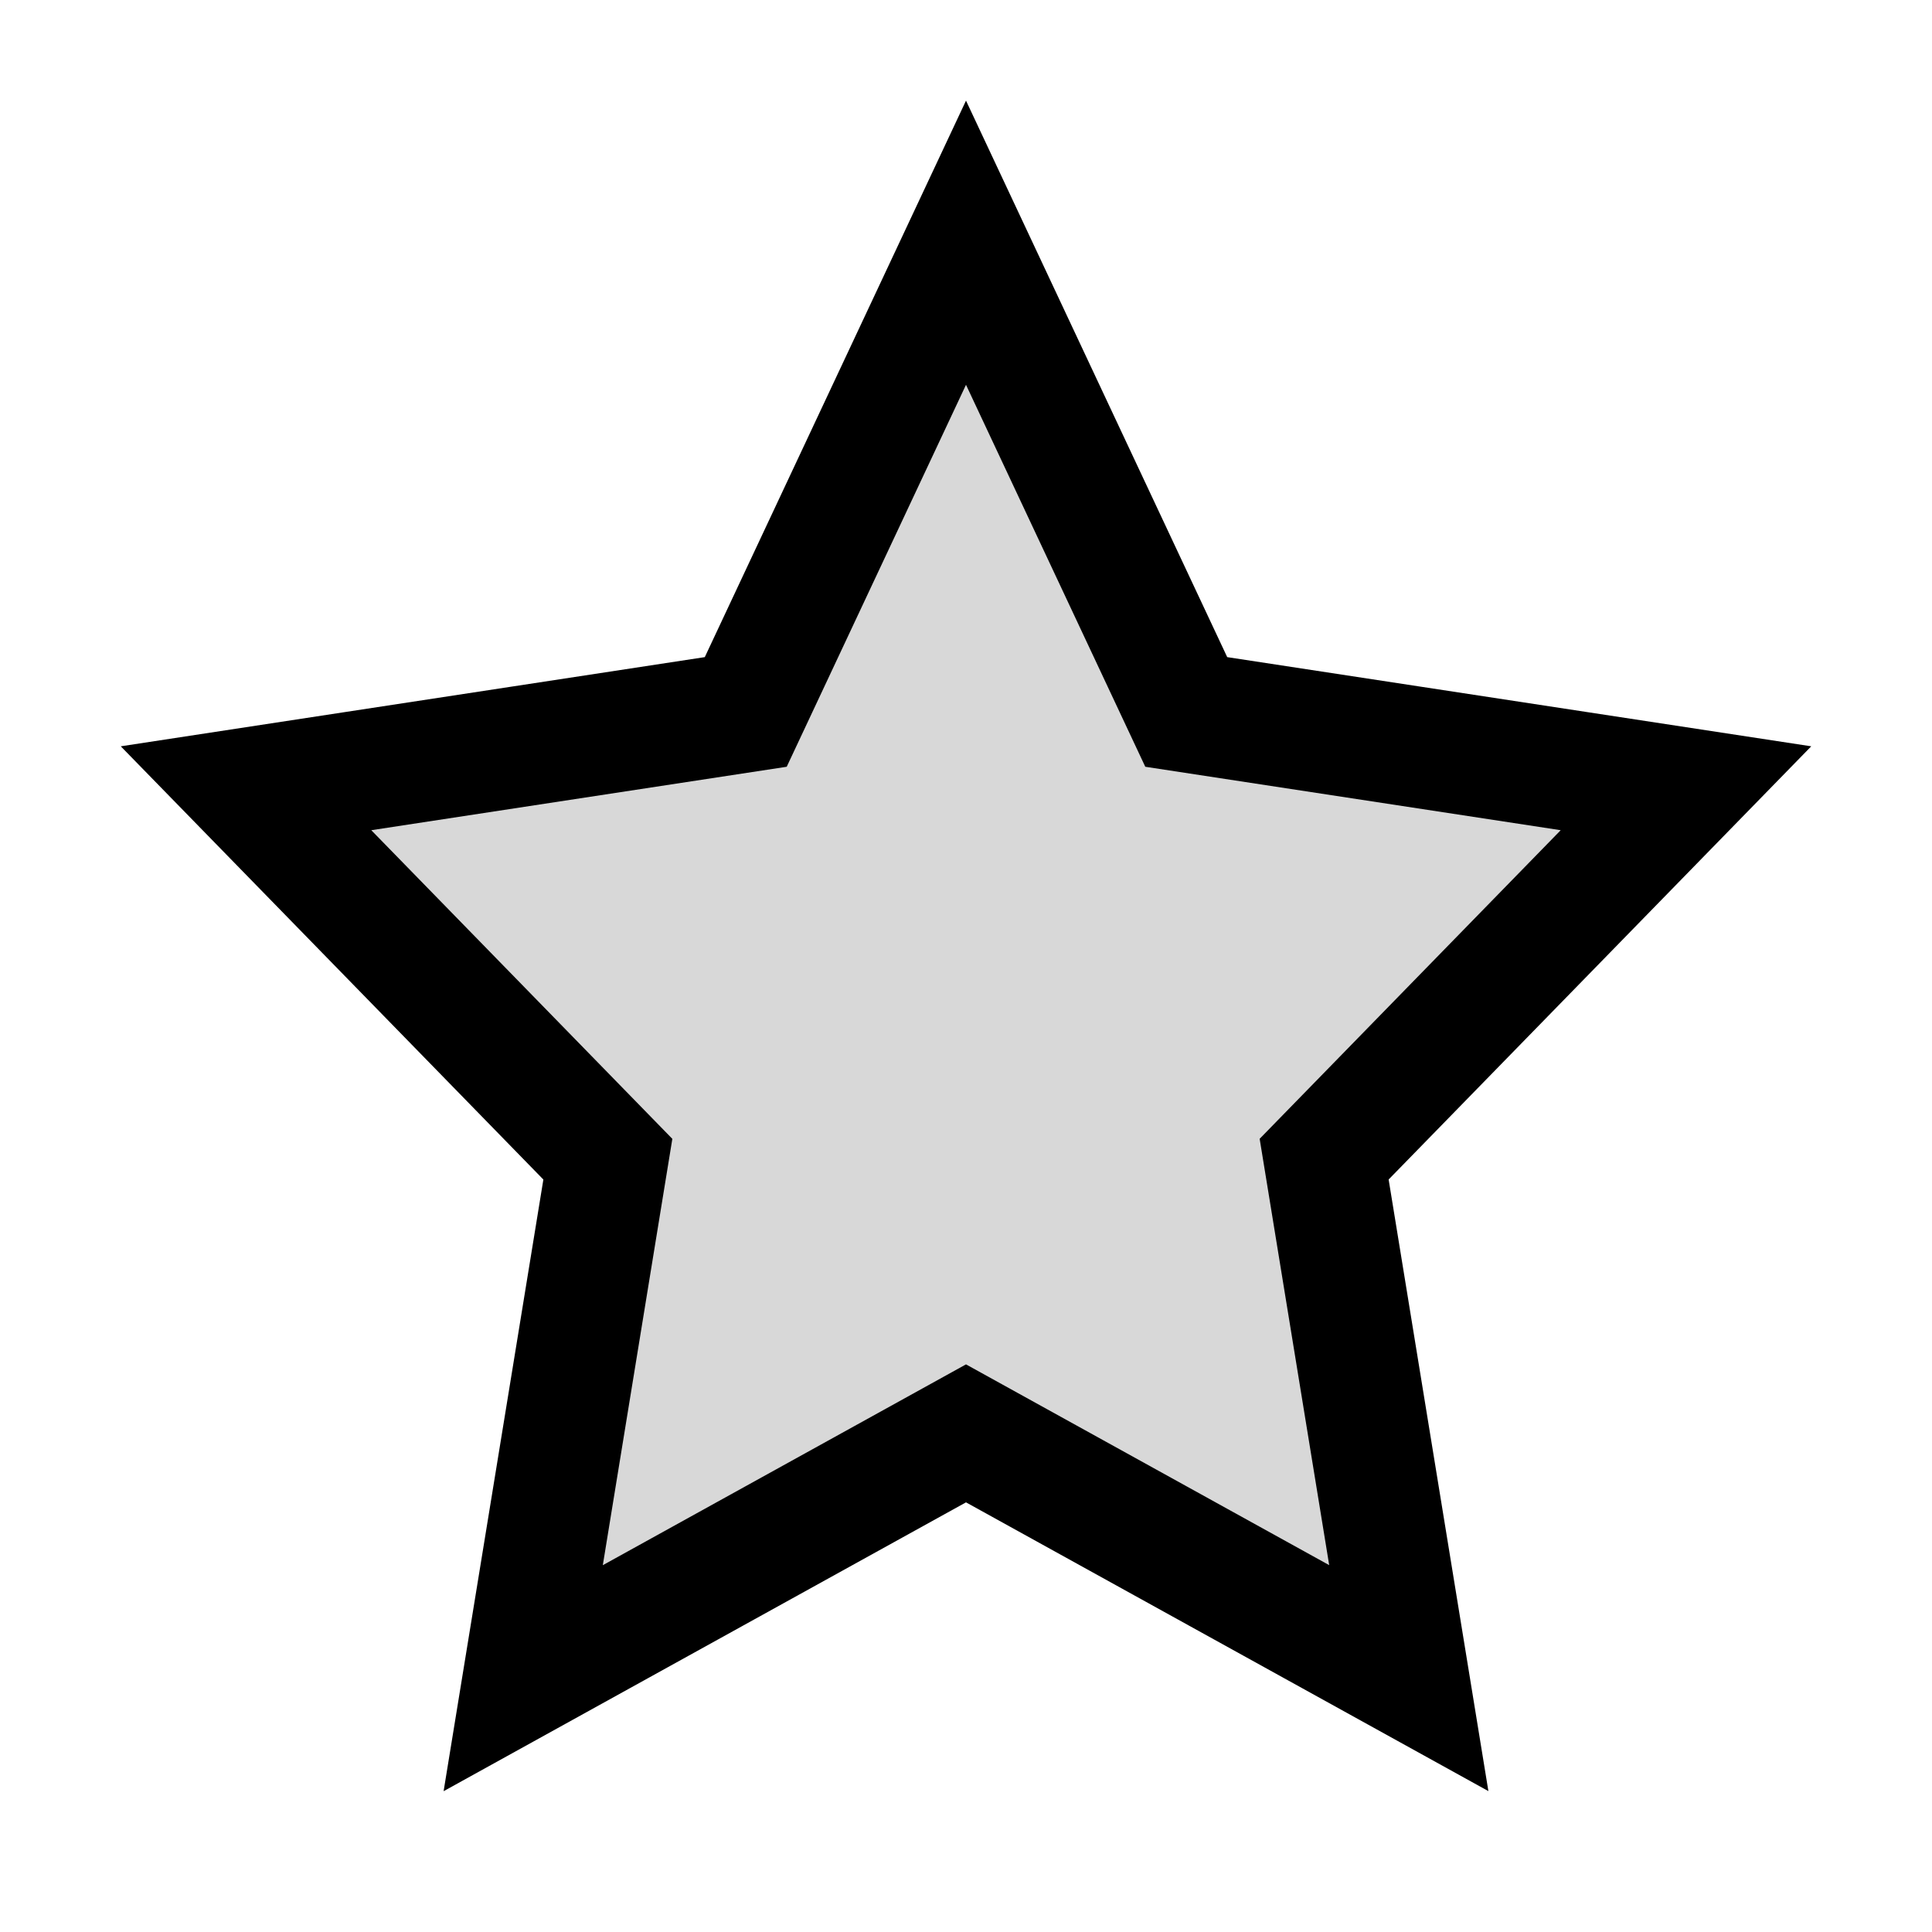 <svg xmlns="http://www.w3.org/2000/svg" width="32" height="32" viewBox="0 0 32 32">
  <g fill="none" fill-rule="evenodd" class="stoker">
    <g class="icon" transform="translate(-80 -176)">
      <g class="star" transform="translate(82 177)">
        <polygon fill="#D8D8D8" points="14 23.225 5.966 27.667 7.5 18.26 1 11.598 9.983 10.225 14 1.667 18.017 10.225 27 11.598 20.5 18.26 22.034 27.667" class="near"/>
        <path stroke="#000" stroke-width="2" d="M14 3.02l-3.648 7.772-8.277 1.264L8.068 18.2l-1.402 8.596L14 22.741l7.334 4.054-1.402-8.596 5.993-6.143-8.277-1.264L14 3.02z"/>
      </g>
    </g>
  </g>
</svg>
